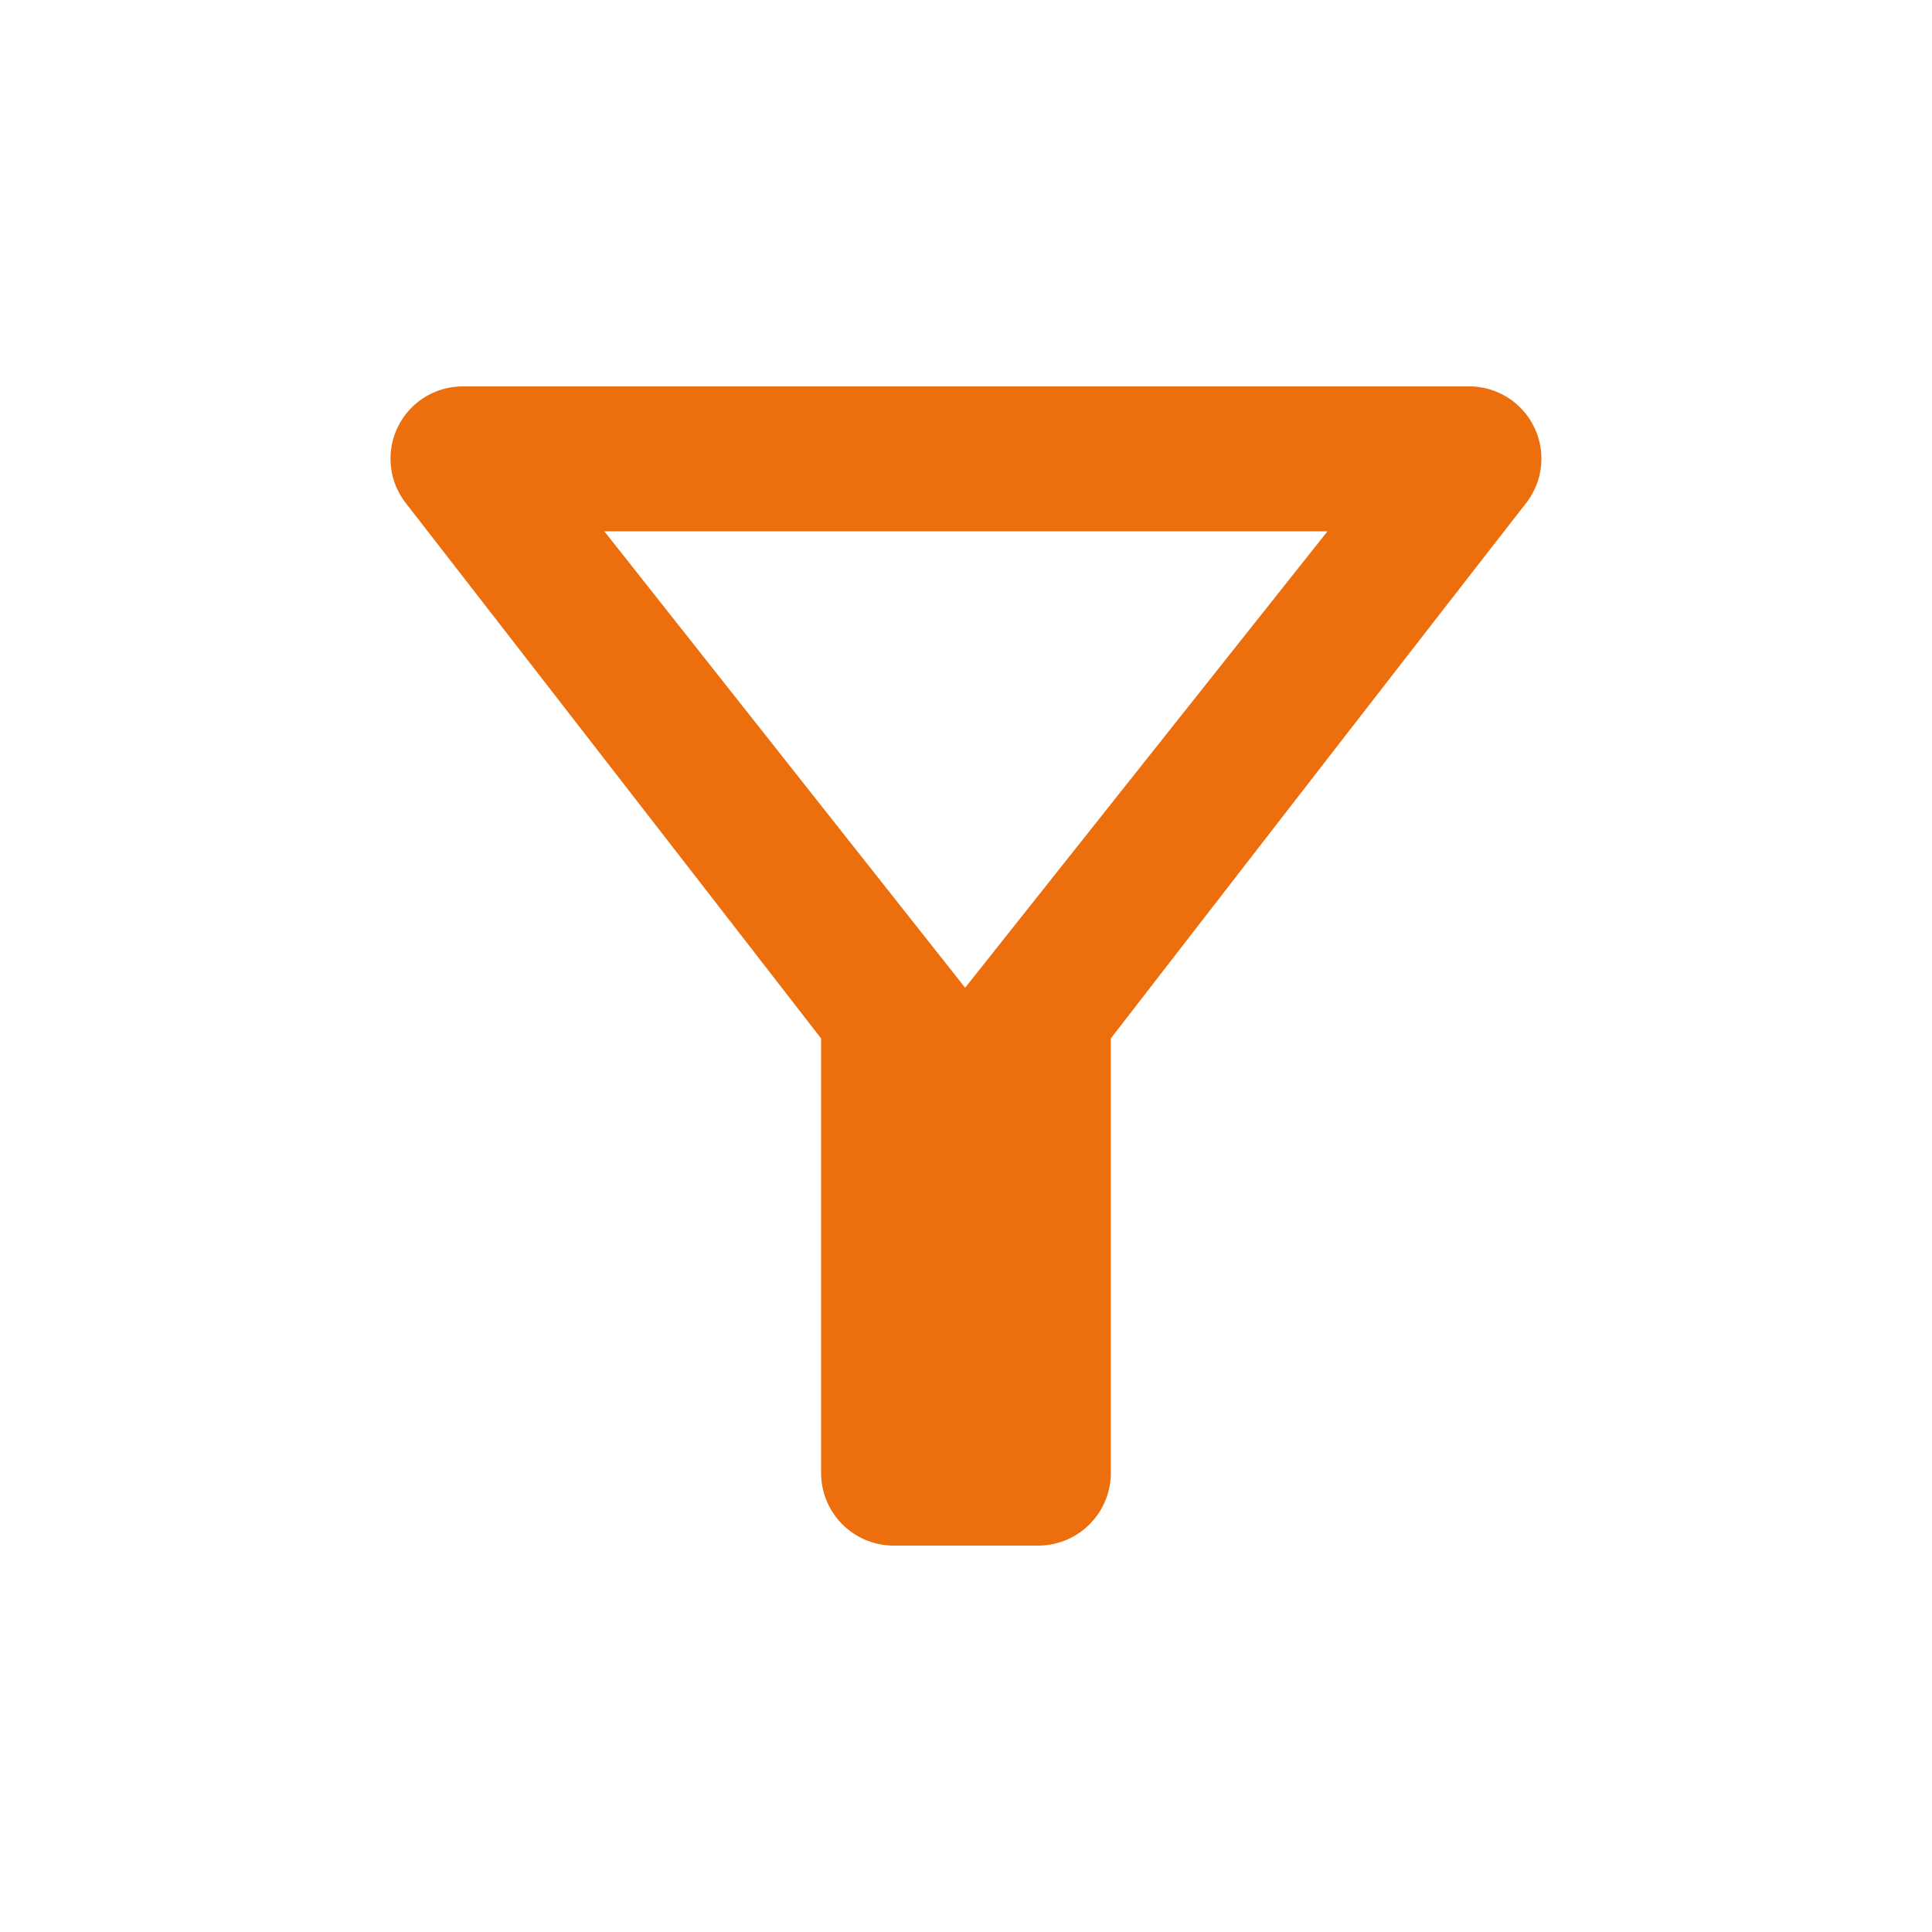 <svg xmlns="http://www.w3.org/2000/svg" width="20" height="20" viewBox="0 0 20 20"><defs><style>.a{fill:#ec6e0c;}.b{fill:none;}</style></defs><path class="a" d="M6.256,5.5h7.486L9.991,10.225ZM4.2,5.207C5.709,7.15,8.5,10.75,8.5,10.75v4.5A.752.752,0,0,0,9.25,16h1.5a.752.752,0,0,0,.749-.75v-4.5s2.785-3.6,4.3-5.543A.748.748,0,0,0,15.2,4H4.788A.748.748,0,0,0,4.2,5.207Z"/><path class="b" d="M0,0H20V20H0Z"/></svg>